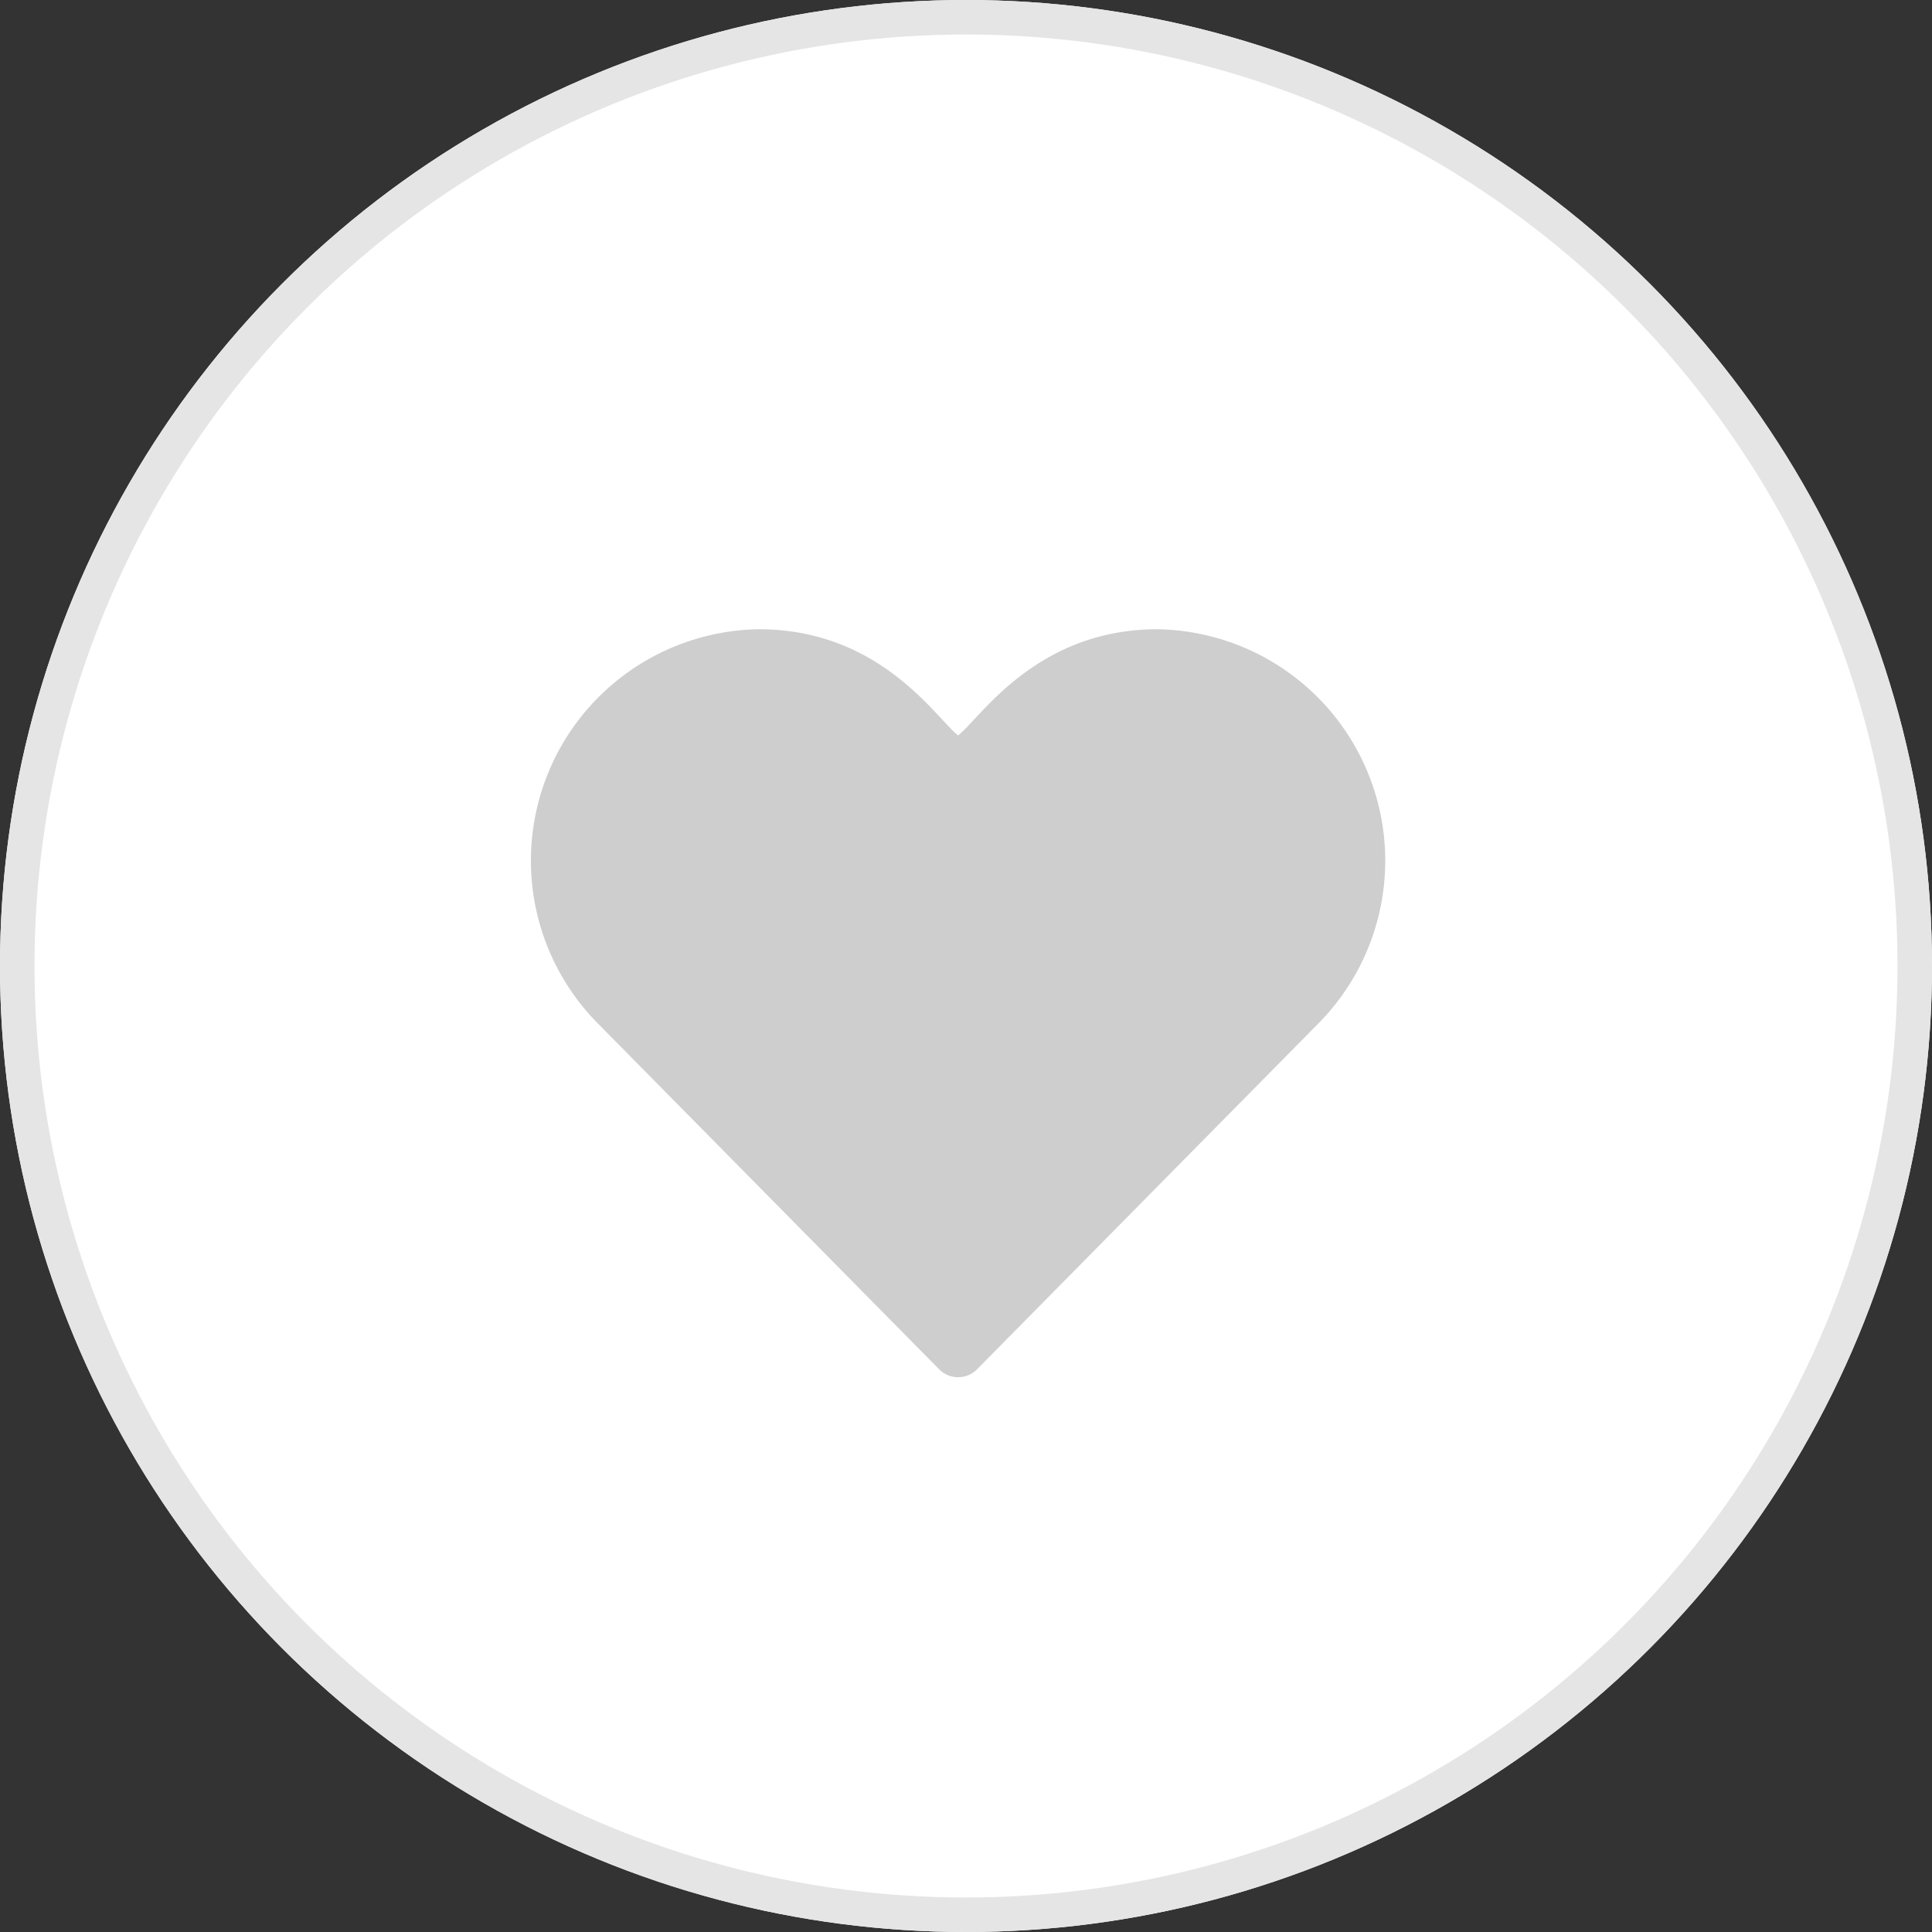 <svg xmlns="http://www.w3.org/2000/svg" width="56" height="56" viewBox="0 0 56 56">
    <rect x="0" y="0" width="56" height="56" fill="#333333" stroke="none"/>
    <defs>
        <clipPath id="1n55bbdqna">
            <path data-name="사각형 180" transform="translate(-.383 -.033)" style="fill:#cecece" d="M0 0h26v23H0z"/>
        </clipPath>
    </defs>
    <g data-name="타원 101" style="fill:#fff;stroke:#e5e5e5">
        <circle cx="28" cy="28" r="28" style="stroke:none"/>
        <circle cx="28" cy="28" r="27.5" style="fill:none"/>
    </g>
    <g data-name="그룹 244" transform="translate(15.383 18.033)" style="clip-path:url(#1n55bbdqna)">
        <path data-name="패스 4552" d="M11.839 21.45a.772.772 0 0 0 1.1 0l9.905-10.036A6.71 6.71 0 0 0 18.168 0c-3.528 0-5.147 2.592-5.778 3.077C11.756 2.59 10.148 0 6.613 0a6.708 6.708 0 0 0-4.678 11.414z" transform="translate(-.001 .206)" style="fill:#cecece"/>
    </g>
</svg>

